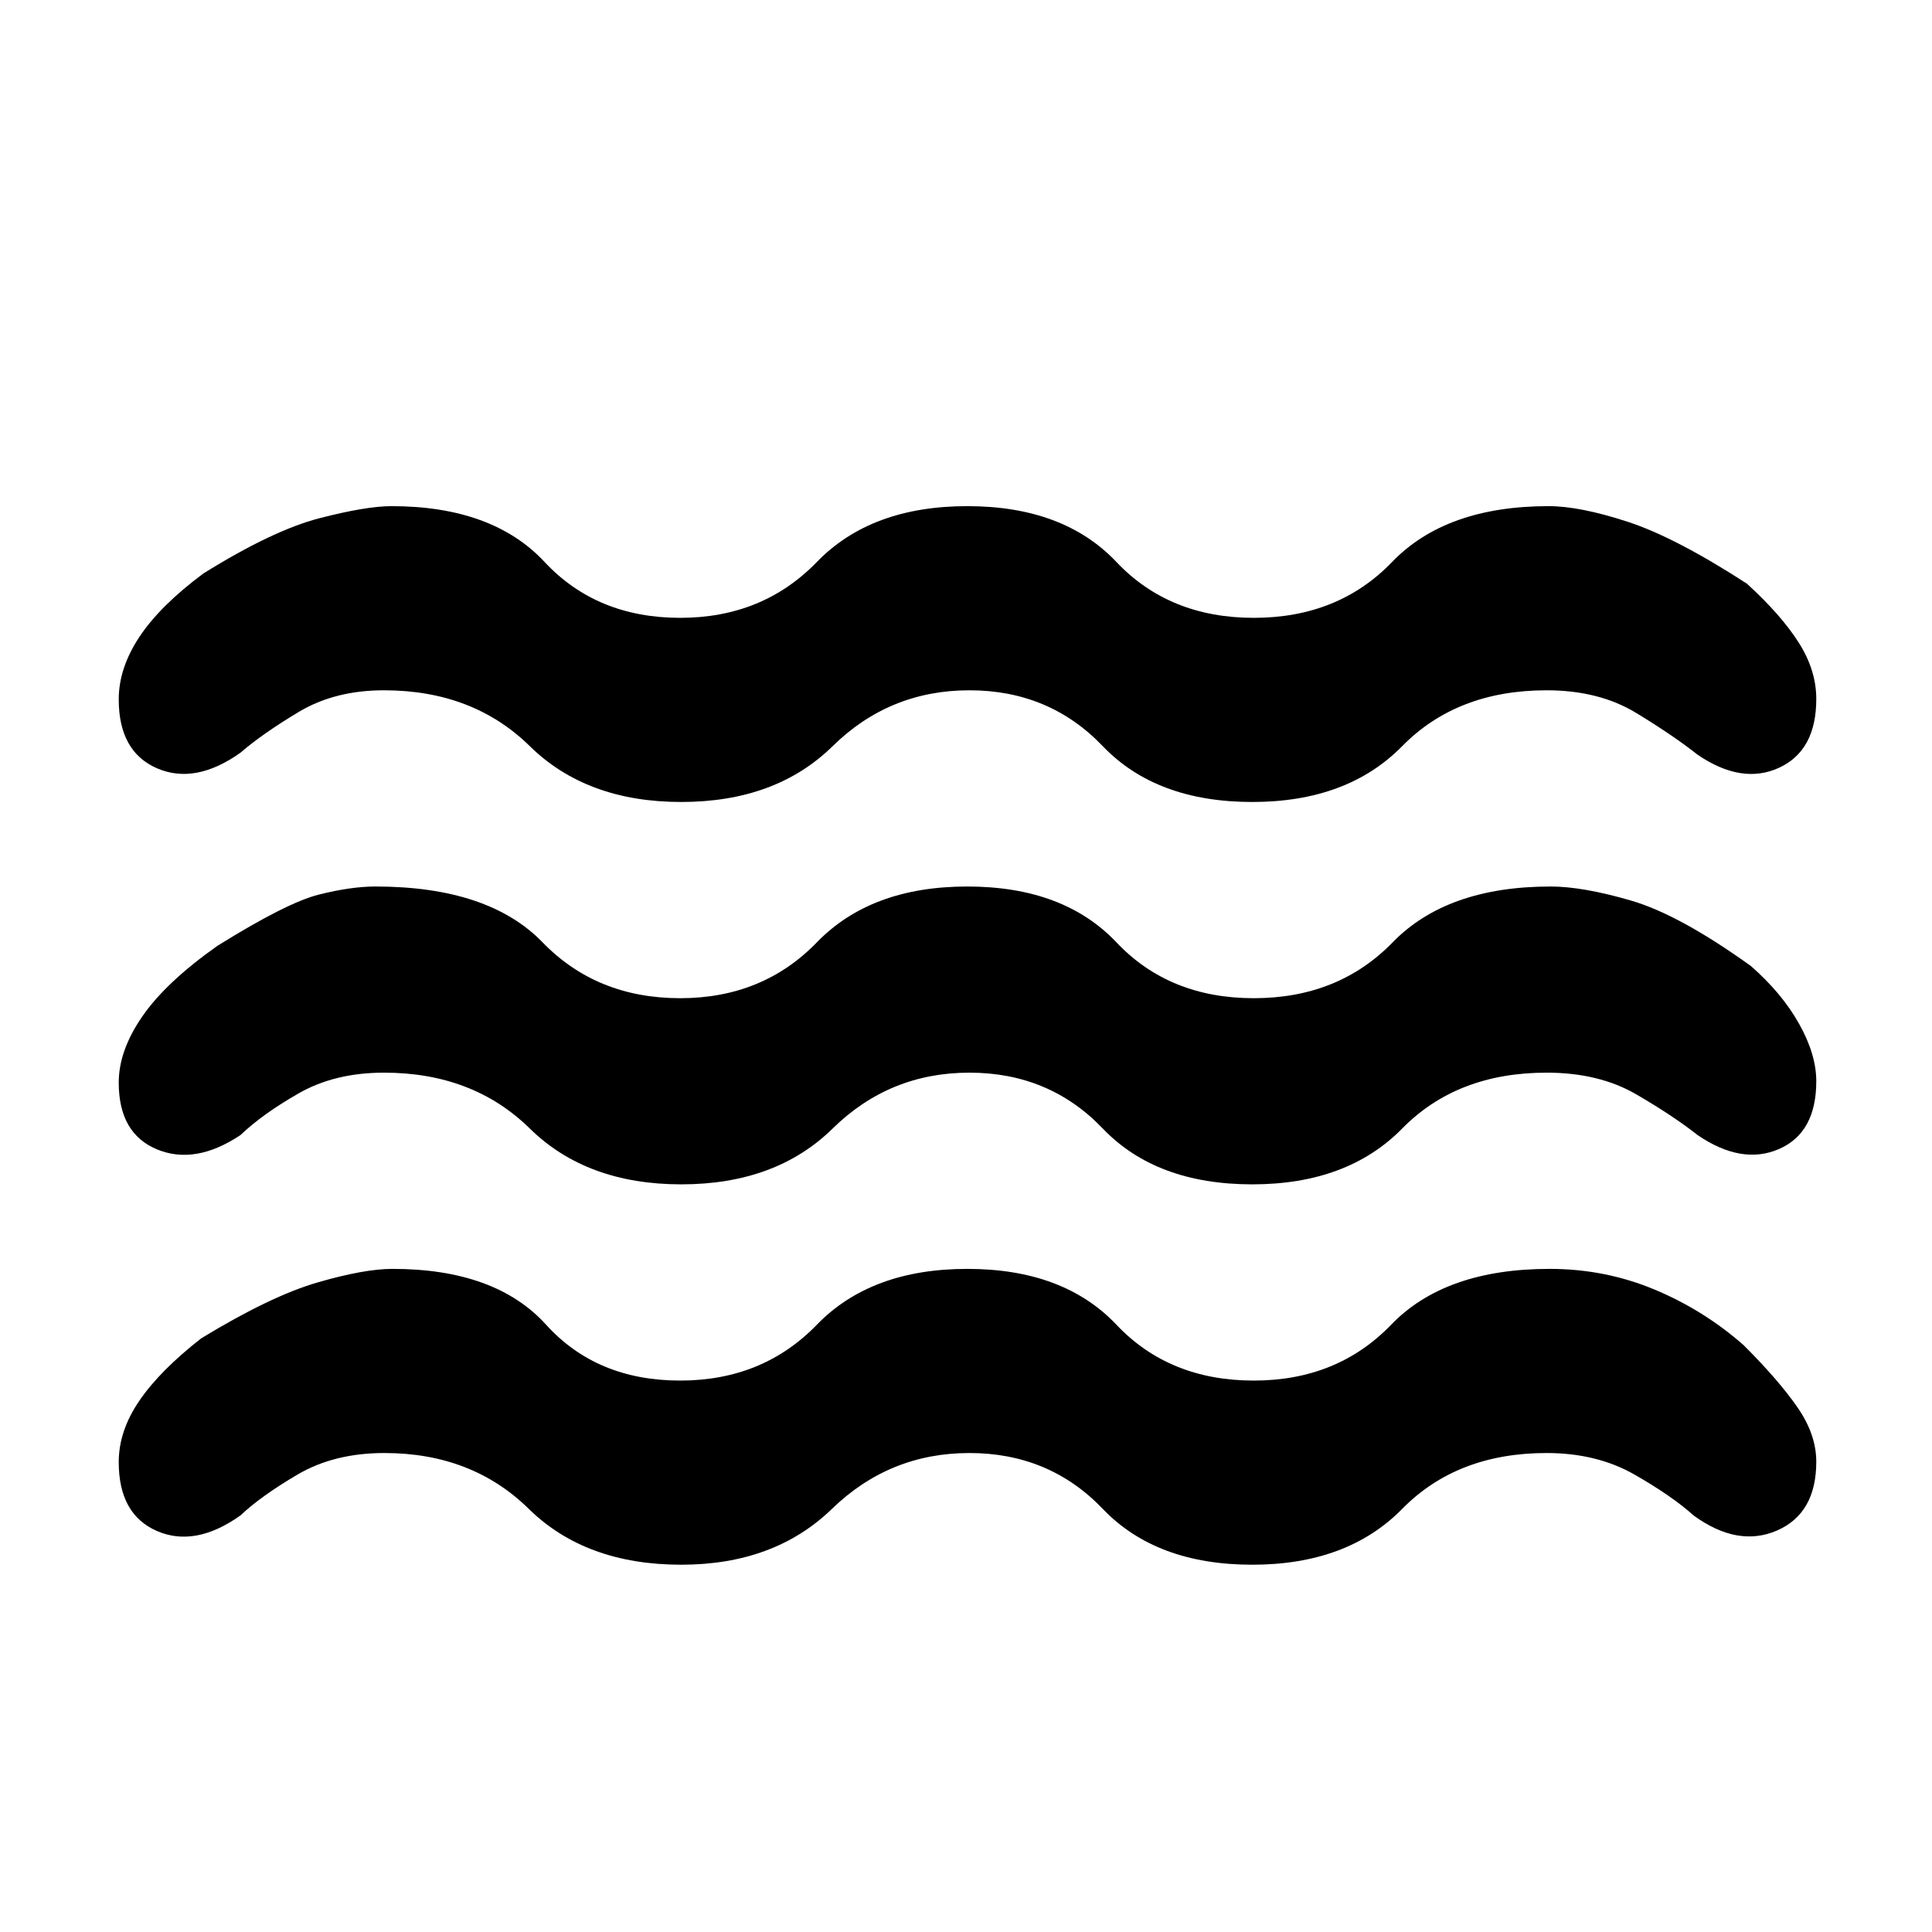 <svg xmlns="http://www.w3.org/2000/svg" height="48" viewBox="0 -960 960 960" width="48"><path d="M191-238q-25 0-43.25 10.75T119.5-207Q97-191 78-199.25T59-233.5Q59-249 69.25-264T100-295q34.5-21 57.75-27.75T195-329.5q51.23 0 76.36 27.75Q296.5-274 338-274q41 0 67.89-27.75 26.88-27.75 74.75-27.75 47.86 0 74.11 27.75T623-274q41.5 0 68.25-27.75T770-329.5q27.5 0 52.08 10.25t44.42 27.75q17.5 17.5 26.75 30.93 9.25 13.44 9.25 26.87 0 25.7-19.5 34.2-19.5 8.5-41.5-7.5-10.5-9.5-29.25-20.25T768.5-238q-44.5 0-71.75 27.75t-74.49 27.75q-47.75 0-74.31-27.75Q521.4-238 481.7-238t-68.31 27.75q-28.62 27.75-74.89 27.75-47.5 0-75.75-27.75T191-238Zm-.2-189q-24.39 0-42.34 10.25Q130.5-406.5 119.5-396 97-381 78-388.89q-19-7.88-19-33.16Q59-438 70.75-455 82.5-472 108-490q34.5-21.5 50.5-25.5t28-4q56.23 0 83.11 27.75Q296.5-464 338-464q41 0 67.89-27.75 26.88-27.75 74.75-27.75 47.86 0 74.11 27.75T623-464q42 0 69-27.75t78.5-27.75q16 0 40 7T870-480q15.5 13.57 24 28.79 8.5 15.21 8.5 28.45 0 25.63-18.5 33.69-18.5 8.07-40.5-6.93-12-9.5-30.5-20.25T768.5-427q-44.5 0-71.75 27.75t-74.49 27.75q-47.75 0-74.31-27.75Q521.4-427 481.7-427t-67.95 27.75Q385.5-371.5 338.5-371.5t-75.25-27.75Q235-427 190.8-427Zm0-190q-24.39 0-42.34 10.75Q130.5-595.5 119.5-586 97-570 78-578.25T59-612.5q0-15.5 10.25-31T101-675q34.5-21.5 57.75-27.5t35.75-6q50.23 0 76.11 27.75Q296.5-653 338-653q41 0 67.89-27.75 26.88-27.75 74.75-27.75 47.86 0 74.11 27.75T623-653q42 0 68.72-27.75 26.71-27.75 77.78-27.75 15.5 0 39.25 7.75T868-670q17 15.5 25.75 29.26 8.75 13.76 8.75 28.04 0 25.7-18.5 34.2-18.5 8.5-40.5-6.5-12-9.5-30.5-20.75T768.5-617q-44.5 0-71.75 27.75t-74.49 27.75q-47.75 0-74.31-27.75Q521.4-617 481.7-617t-67.95 27.75Q385.5-561.5 338.5-561.5t-75.25-27.75Q235-617 190.8-617Z"/></svg>